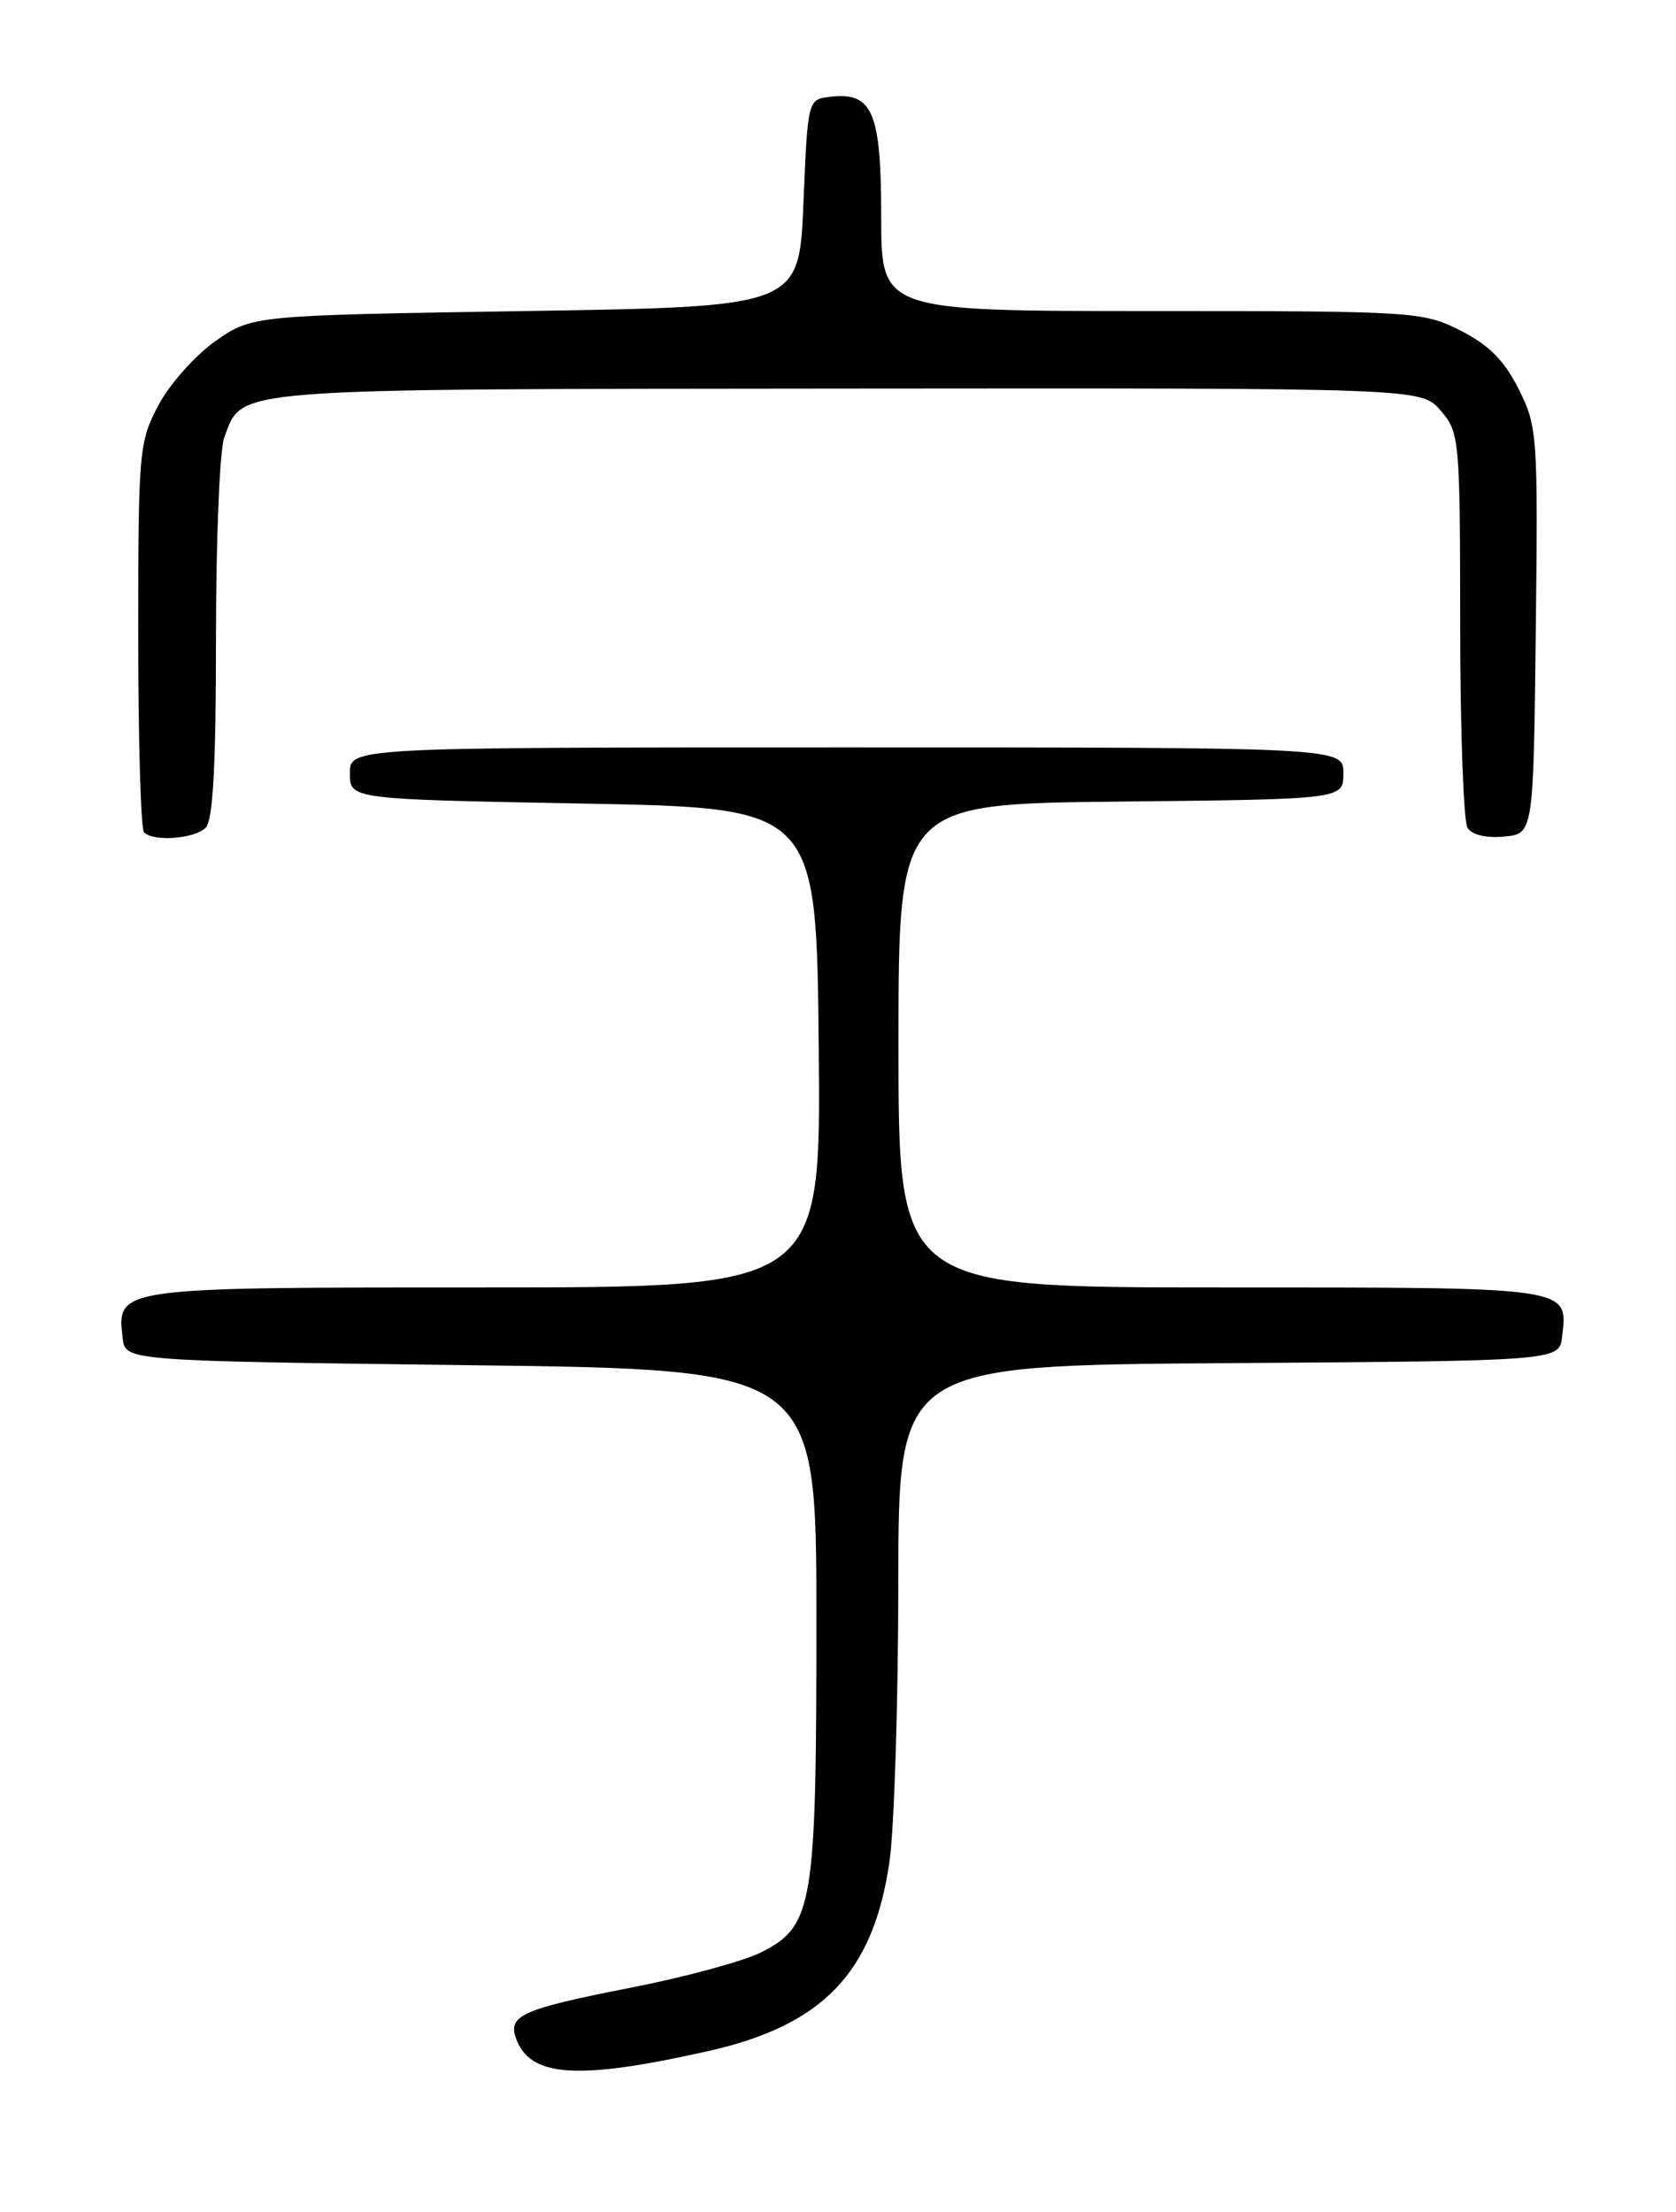 <?xml version="1.0" encoding="UTF-8" standalone="no"?>
<!DOCTYPE svg PUBLIC "-//W3C//DTD SVG 1.1//EN" "http://www.w3.org/Graphics/SVG/1.1/DTD/svg11.dtd" >
<svg xmlns="http://www.w3.org/2000/svg" xmlns:xlink="http://www.w3.org/1999/xlink" version="1.1" viewBox="0 0 194 256">
 <g >
 <path fill="currentColor"
d=" M 81.98 237.38 C 95.27 234.39 101.10 228.30 102.96 215.45 C 103.51 211.63 103.97 197.14 103.98 183.26 C 104.00 158.02 104.00 158.02 142.25 157.76 C 180.50 157.50 180.50 157.50 180.82 154.69 C 181.49 148.90 182.15 149.00 141.38 149.00 C 104.00 149.00 104.00 149.00 104.00 121.02 C 104.00 93.03 104.00 93.03 129.75 92.77 C 155.50 92.50 155.50 92.50 155.50 89.50 C 155.50 86.50 155.50 86.50 98.00 86.50 C 40.50 86.50 40.50 86.50 40.50 89.50 C 40.50 92.50 40.50 92.50 67.50 93.00 C 94.50 93.50 94.50 93.50 94.77 121.25 C 95.03 149.00 95.03 149.00 56.09 149.00 C 13.40 149.00 13.51 148.98 14.20 154.88 C 14.50 157.50 14.50 157.50 54.50 158.00 C 94.50 158.50 94.50 158.50 94.50 187.50 C 94.50 220.62 94.13 222.87 88.15 225.93 C 86.12 226.96 79.30 228.82 72.98 230.05 C 60.58 232.48 58.81 233.25 59.70 235.82 C 61.29 240.42 66.74 240.80 81.98 237.38 Z  M 23.80 95.80 C 24.66 94.94 25.00 88.66 25.00 73.87 C 25.00 62.46 25.43 52.00 25.96 50.62 C 28.15 44.85 25.69 45.04 98.05 44.97 C 164.50 44.91 164.50 44.91 166.75 47.51 C 168.94 50.04 169.00 50.74 169.02 72.31 C 169.02 84.51 169.41 95.10 169.87 95.82 C 170.38 96.62 172.06 97.02 174.10 96.82 C 177.50 96.50 177.50 96.50 177.77 73.00 C 178.03 50.29 177.96 49.34 175.77 45.00 C 174.11 41.70 172.31 39.90 169.04 38.25 C 164.69 36.06 163.75 36.00 133.29 36.00 C 102.00 36.00 102.00 36.00 102.00 25.07 C 102.00 12.97 101.01 10.63 96.12 11.20 C 93.50 11.50 93.50 11.50 93.00 23.50 C 92.50 35.50 92.50 35.50 60.83 36.00 C 29.17 36.50 29.17 36.50 24.91 39.50 C 22.57 41.15 19.61 44.48 18.33 46.91 C 16.09 51.14 16.00 52.21 16.00 73.49 C 16.00 85.69 16.30 95.97 16.67 96.33 C 17.77 97.44 22.52 97.08 23.80 95.80 Z "/>
</g>
</svg>